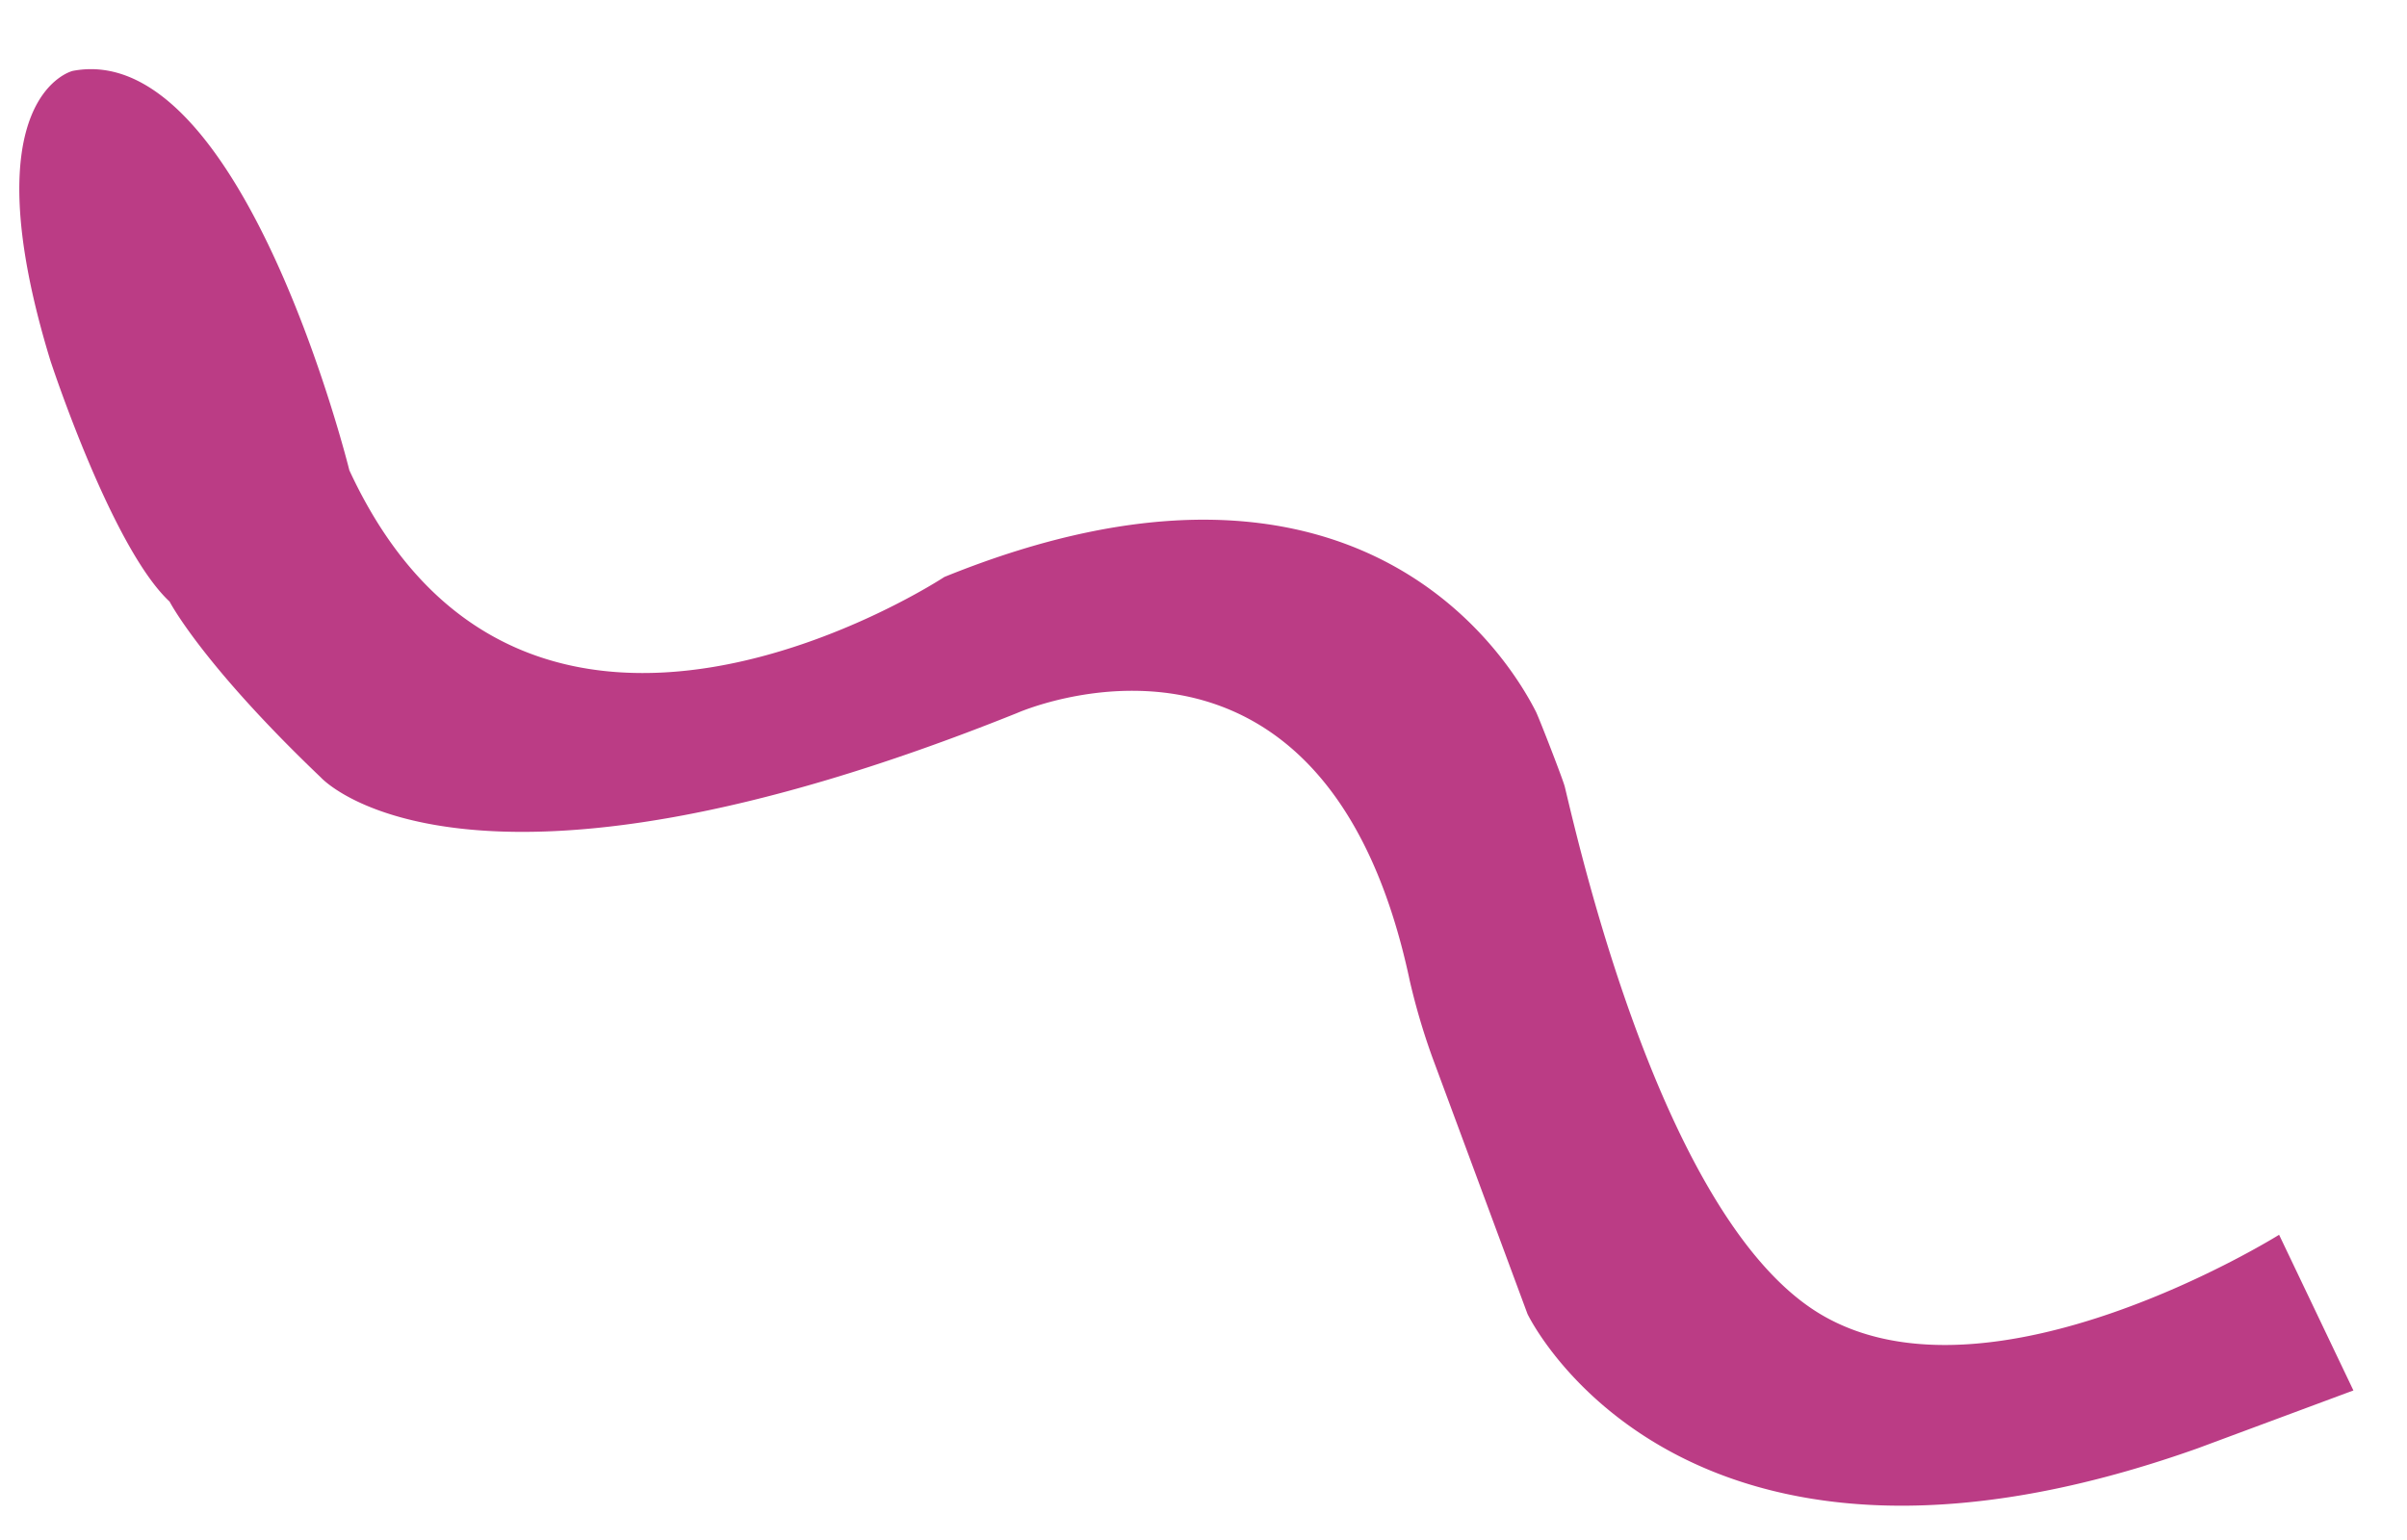 <svg height="345" viewBox="0 0 539 345" width="539" xmlns="http://www.w3.org/2000/svg"><g fill="#bb3c85"><path d="m510.36 276.59s-64.42 40.3-102.47 17.92c-35.05-20.61-53.89-103.34-57.48-118.26-.36-1.52-5.77-15.44-6.47-16.83-6.3-12.45-40.26-67.61-132.47-30.18 0 0-93.62 61.72-133.24-23.9 0 0-23.88-96.73-61.95-89.46 0 0-23.17 5.48-5 64.88 0 0 13.69 41.89 26.7 54 0 0 7.16 13.89 33.86 39.38 0 0 31.81 35.4 155.86-14.4 0 0 68.78-30.7 88 60a149.14 149.14 0 0 0 5.06 17.14l21.29 57.44s33.89 71.36 150 30.13l34.95-12.99z"/><circle cx="423.47" cy="314.73" r="5.01"/></g></svg>